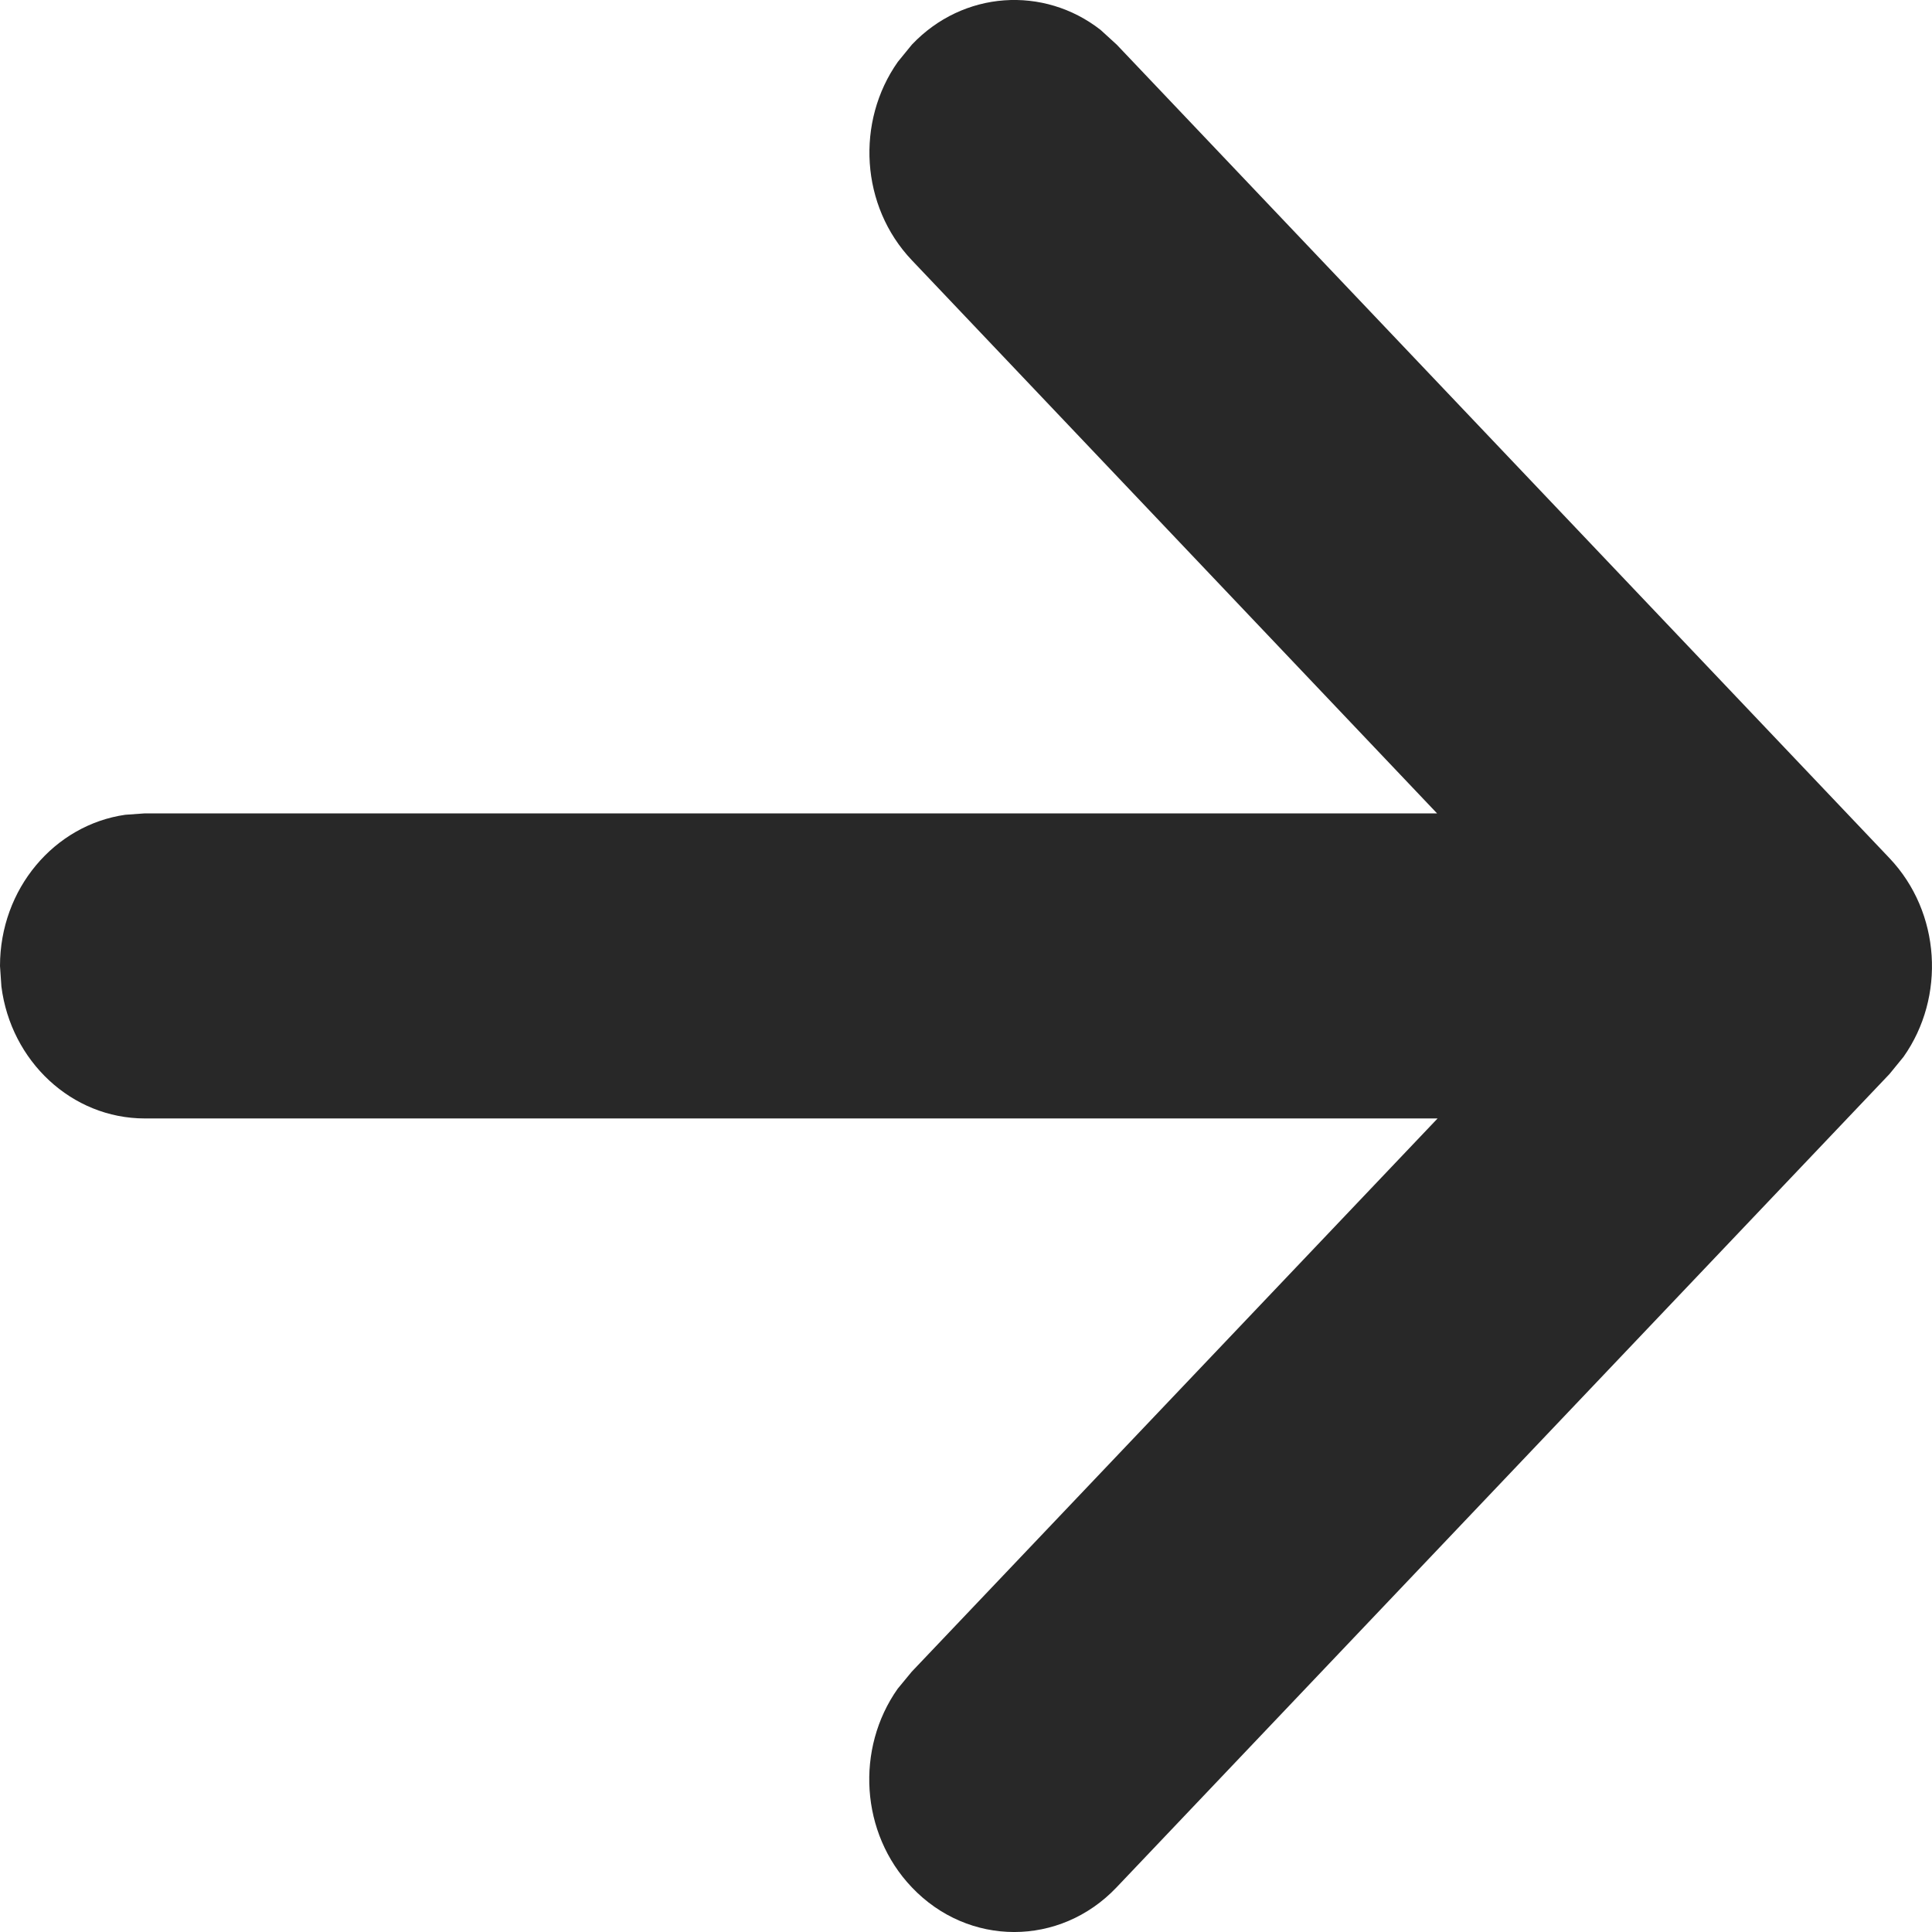 <svg width="11" height="11" viewBox="0 0 11 11" fill="none" xmlns="http://www.w3.org/2000/svg">
<path d="M5.192 0.254L5.112 0.352C4.872 0.692 4.899 1.174 5.192 1.482L8.182 4.631L0.825 4.631L0.713 4.639C0.31 4.697 -1.731e-07 5.06 -1.60289e-07 5.5L0.008 5.617C0.062 6.041 0.407 6.368 0.825 6.368L8.185 6.368L5.191 9.518L5.111 9.615C4.871 9.955 4.898 10.437 5.191 10.745C5.513 11.085 6.035 11.085 6.357 10.746L10.758 6.115L10.838 6.017C11.078 5.677 11.051 5.195 10.758 4.886L6.358 0.254L6.266 0.17C5.943 -0.082 5.484 -0.054 5.192 0.254Z" fill="#282828"/>
</svg>
